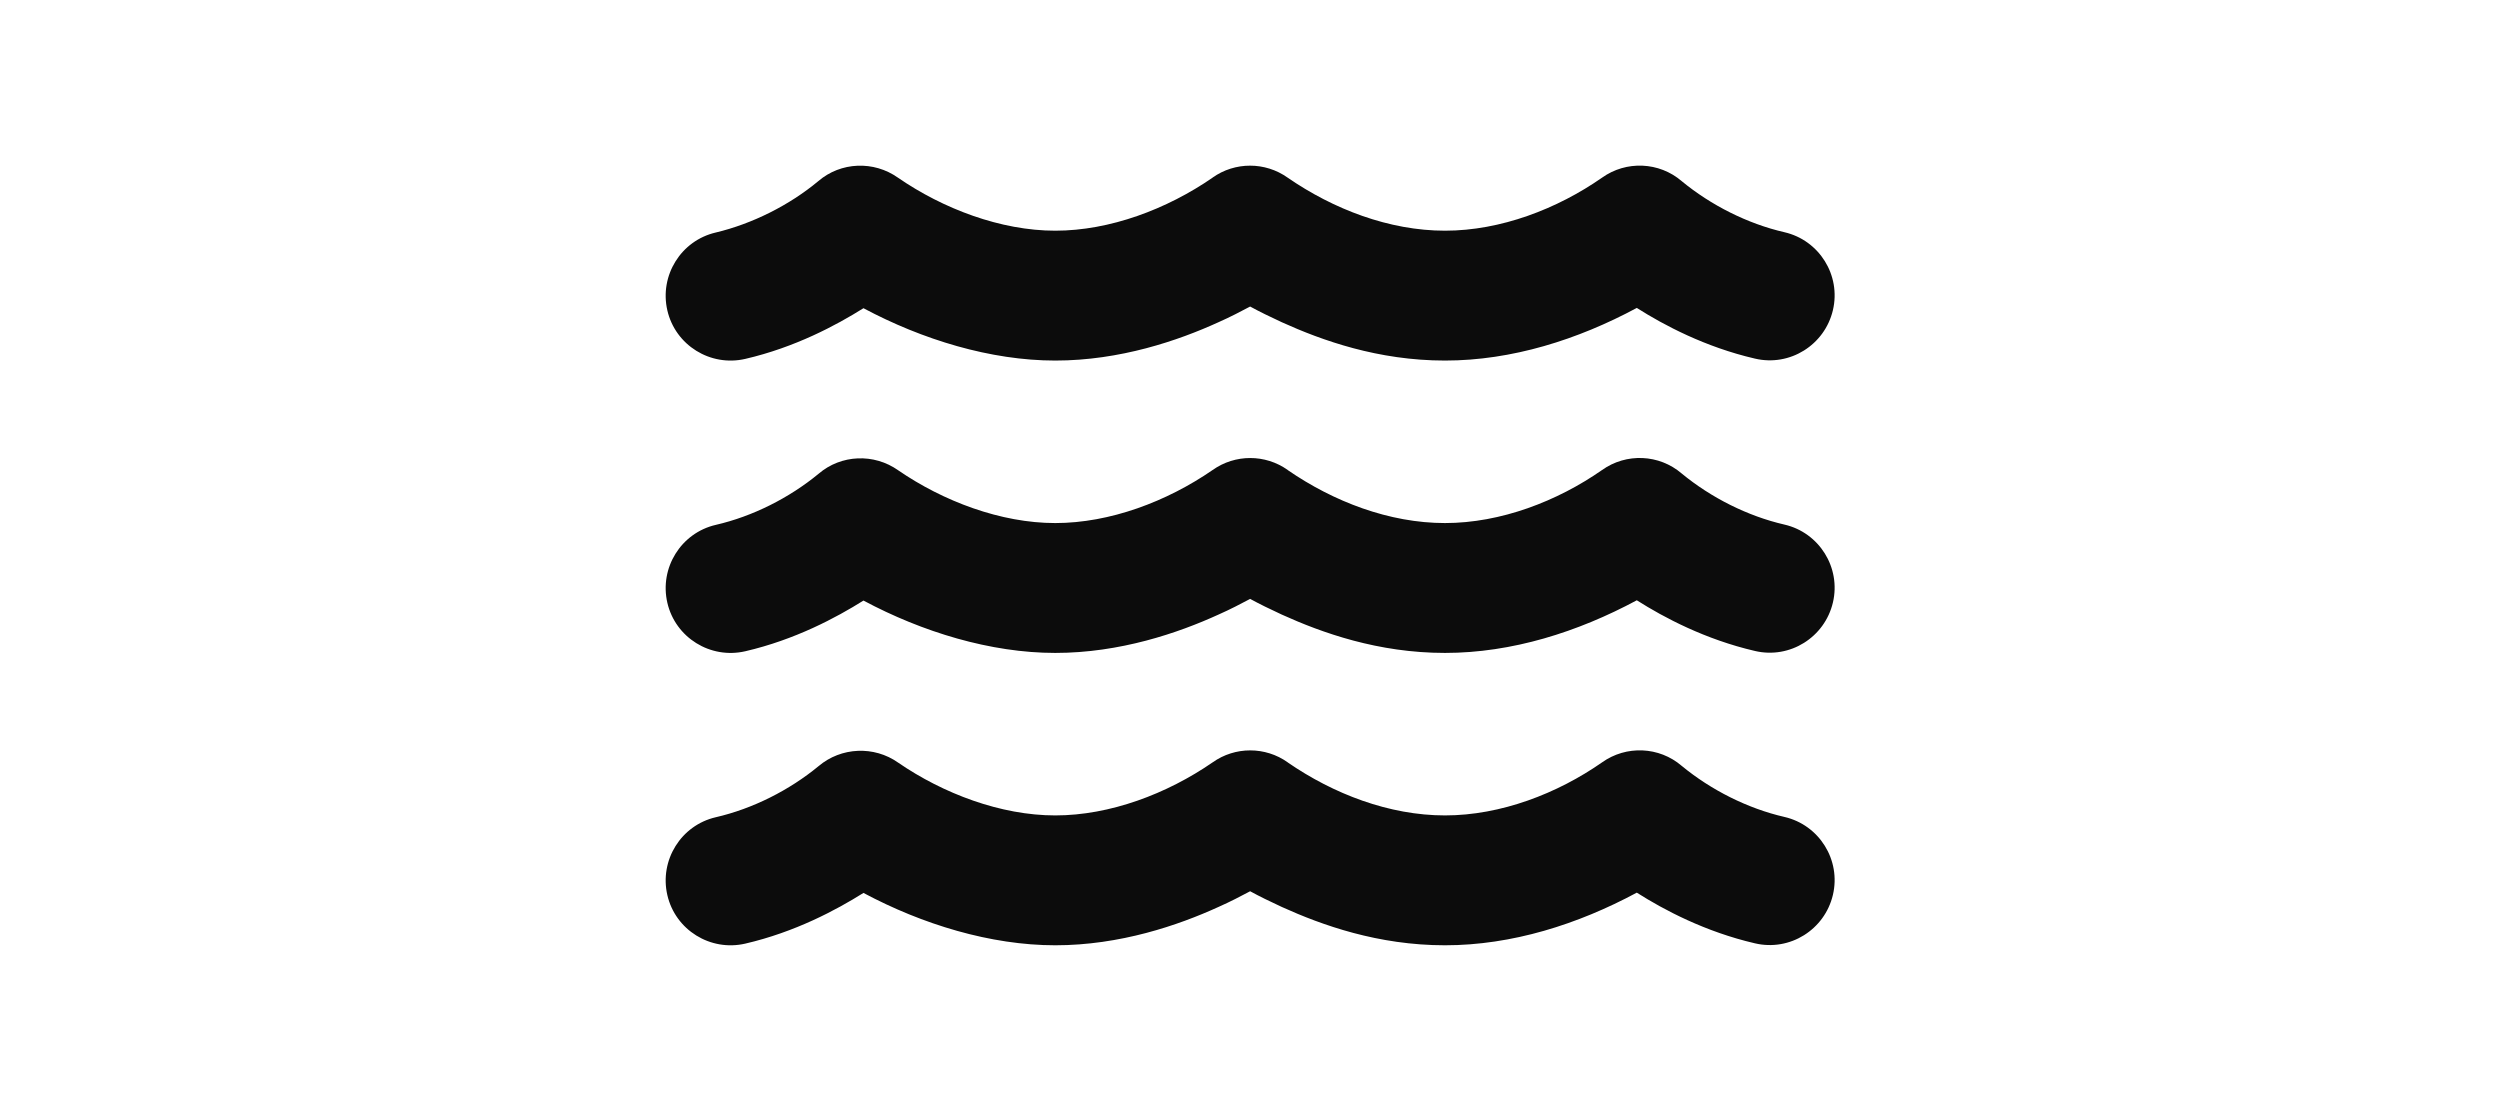 <?xml version="1.0" encoding="UTF-8"?><svg id="Layer_1" xmlns="http://www.w3.org/2000/svg" viewBox="0 0 180 80"><defs><style>.cls-1{fill:none;}.cls-1,.cls-2{stroke-width:0px;}.cls-2{fill:#0c0c0c;}</style></defs><rect class="cls-1" width="180" height="80"/><path class="cls-2" d="m87.3,12.79c1.62-1.15,3.79-1.15,5.41,0,3.29,2.27,7.31,3.82,11.33,3.82s8.1-1.58,11.31-3.82h0c1.74-1.24,4.11-1.14,5.73.25,2.11,1.74,4.75,3.07,7.4,3.68,2.51.58,4.08,3.1,3.49,5.61s-3.1,4.08-5.61,3.49c-3.58-.83-6.56-2.41-8.51-3.65-4.24,2.28-8.99,3.79-13.81,3.79s-8.86-1.45-11.75-2.76c-.85-.39-1.62-.77-2.28-1.13-.66.35-1.42.75-2.28,1.13-2.89,1.32-7.09,2.76-11.75,2.76s-9.58-1.51-13.81-3.77c-1.96,1.23-4.93,2.82-8.51,3.65-2.51.58-5.03-.98-5.61-3.49s.98-5.03,3.49-5.61c2.63-.63,5.29-1.96,7.38-3.7,1.62-1.39,3.99-1.48,5.73-.25h0c3.25,2.24,7.4,3.82,11.33,3.82s8.04-1.55,11.33-3.82Zm5.41,42.1c3.29,2.27,7.31,3.82,11.33,3.82s8.1-1.58,11.31-3.82h0c1.74-1.24,4.11-1.14,5.73.25,2.11,1.74,4.75,3.07,7.4,3.68,2.51.58,4.08,3.1,3.49,5.61s-3.1,4.08-5.61,3.49c-3.58-.83-6.56-2.41-8.51-3.65-4.24,2.28-8.99,3.79-13.81,3.79s-8.86-1.45-11.75-2.76c-.85-.39-1.62-.77-2.28-1.13-.66.35-1.42.75-2.28,1.13-2.89,1.32-7.09,2.76-11.75,2.76s-9.58-1.51-13.81-3.77c-1.96,1.23-4.93,2.82-8.51,3.65-2.51.58-5.03-.98-5.61-3.49s.98-5.03,3.49-5.61c2.65-.61,5.29-1.94,7.4-3.68,1.62-1.37,3.99-1.48,5.73-.25h0c3.23,2.22,7.38,3.8,11.31,3.8s8.04-1.55,11.33-3.82c1.62-1.15,3.79-1.15,5.41,0Zm0-21.05c3.29,2.27,7.31,3.82,11.33,3.82s8.1-1.58,11.31-3.82h0c1.74-1.24,4.11-1.14,5.73.25,2.11,1.74,4.75,3.07,7.4,3.68,2.51.58,4.08,3.1,3.49,5.61s-3.1,4.08-5.61,3.49c-3.58-.83-6.56-2.41-8.51-3.65-4.24,2.28-8.99,3.79-13.81,3.79s-8.86-1.45-11.75-2.76c-.85-.39-1.62-.77-2.28-1.13-.66.35-1.42.75-2.28,1.13-2.89,1.32-7.09,2.76-11.75,2.76s-9.58-1.51-13.81-3.77c-1.96,1.23-4.93,2.82-8.51,3.65-2.51.58-5.03-.98-5.61-3.49s.98-5.03,3.49-5.61c2.65-.61,5.29-1.94,7.4-3.68,1.62-1.39,3.99-1.48,5.73-.25h0c3.23,2.22,7.38,3.8,11.31,3.8s8.04-1.55,11.33-3.82c1.62-1.15,3.79-1.15,5.41,0Z"/></svg>